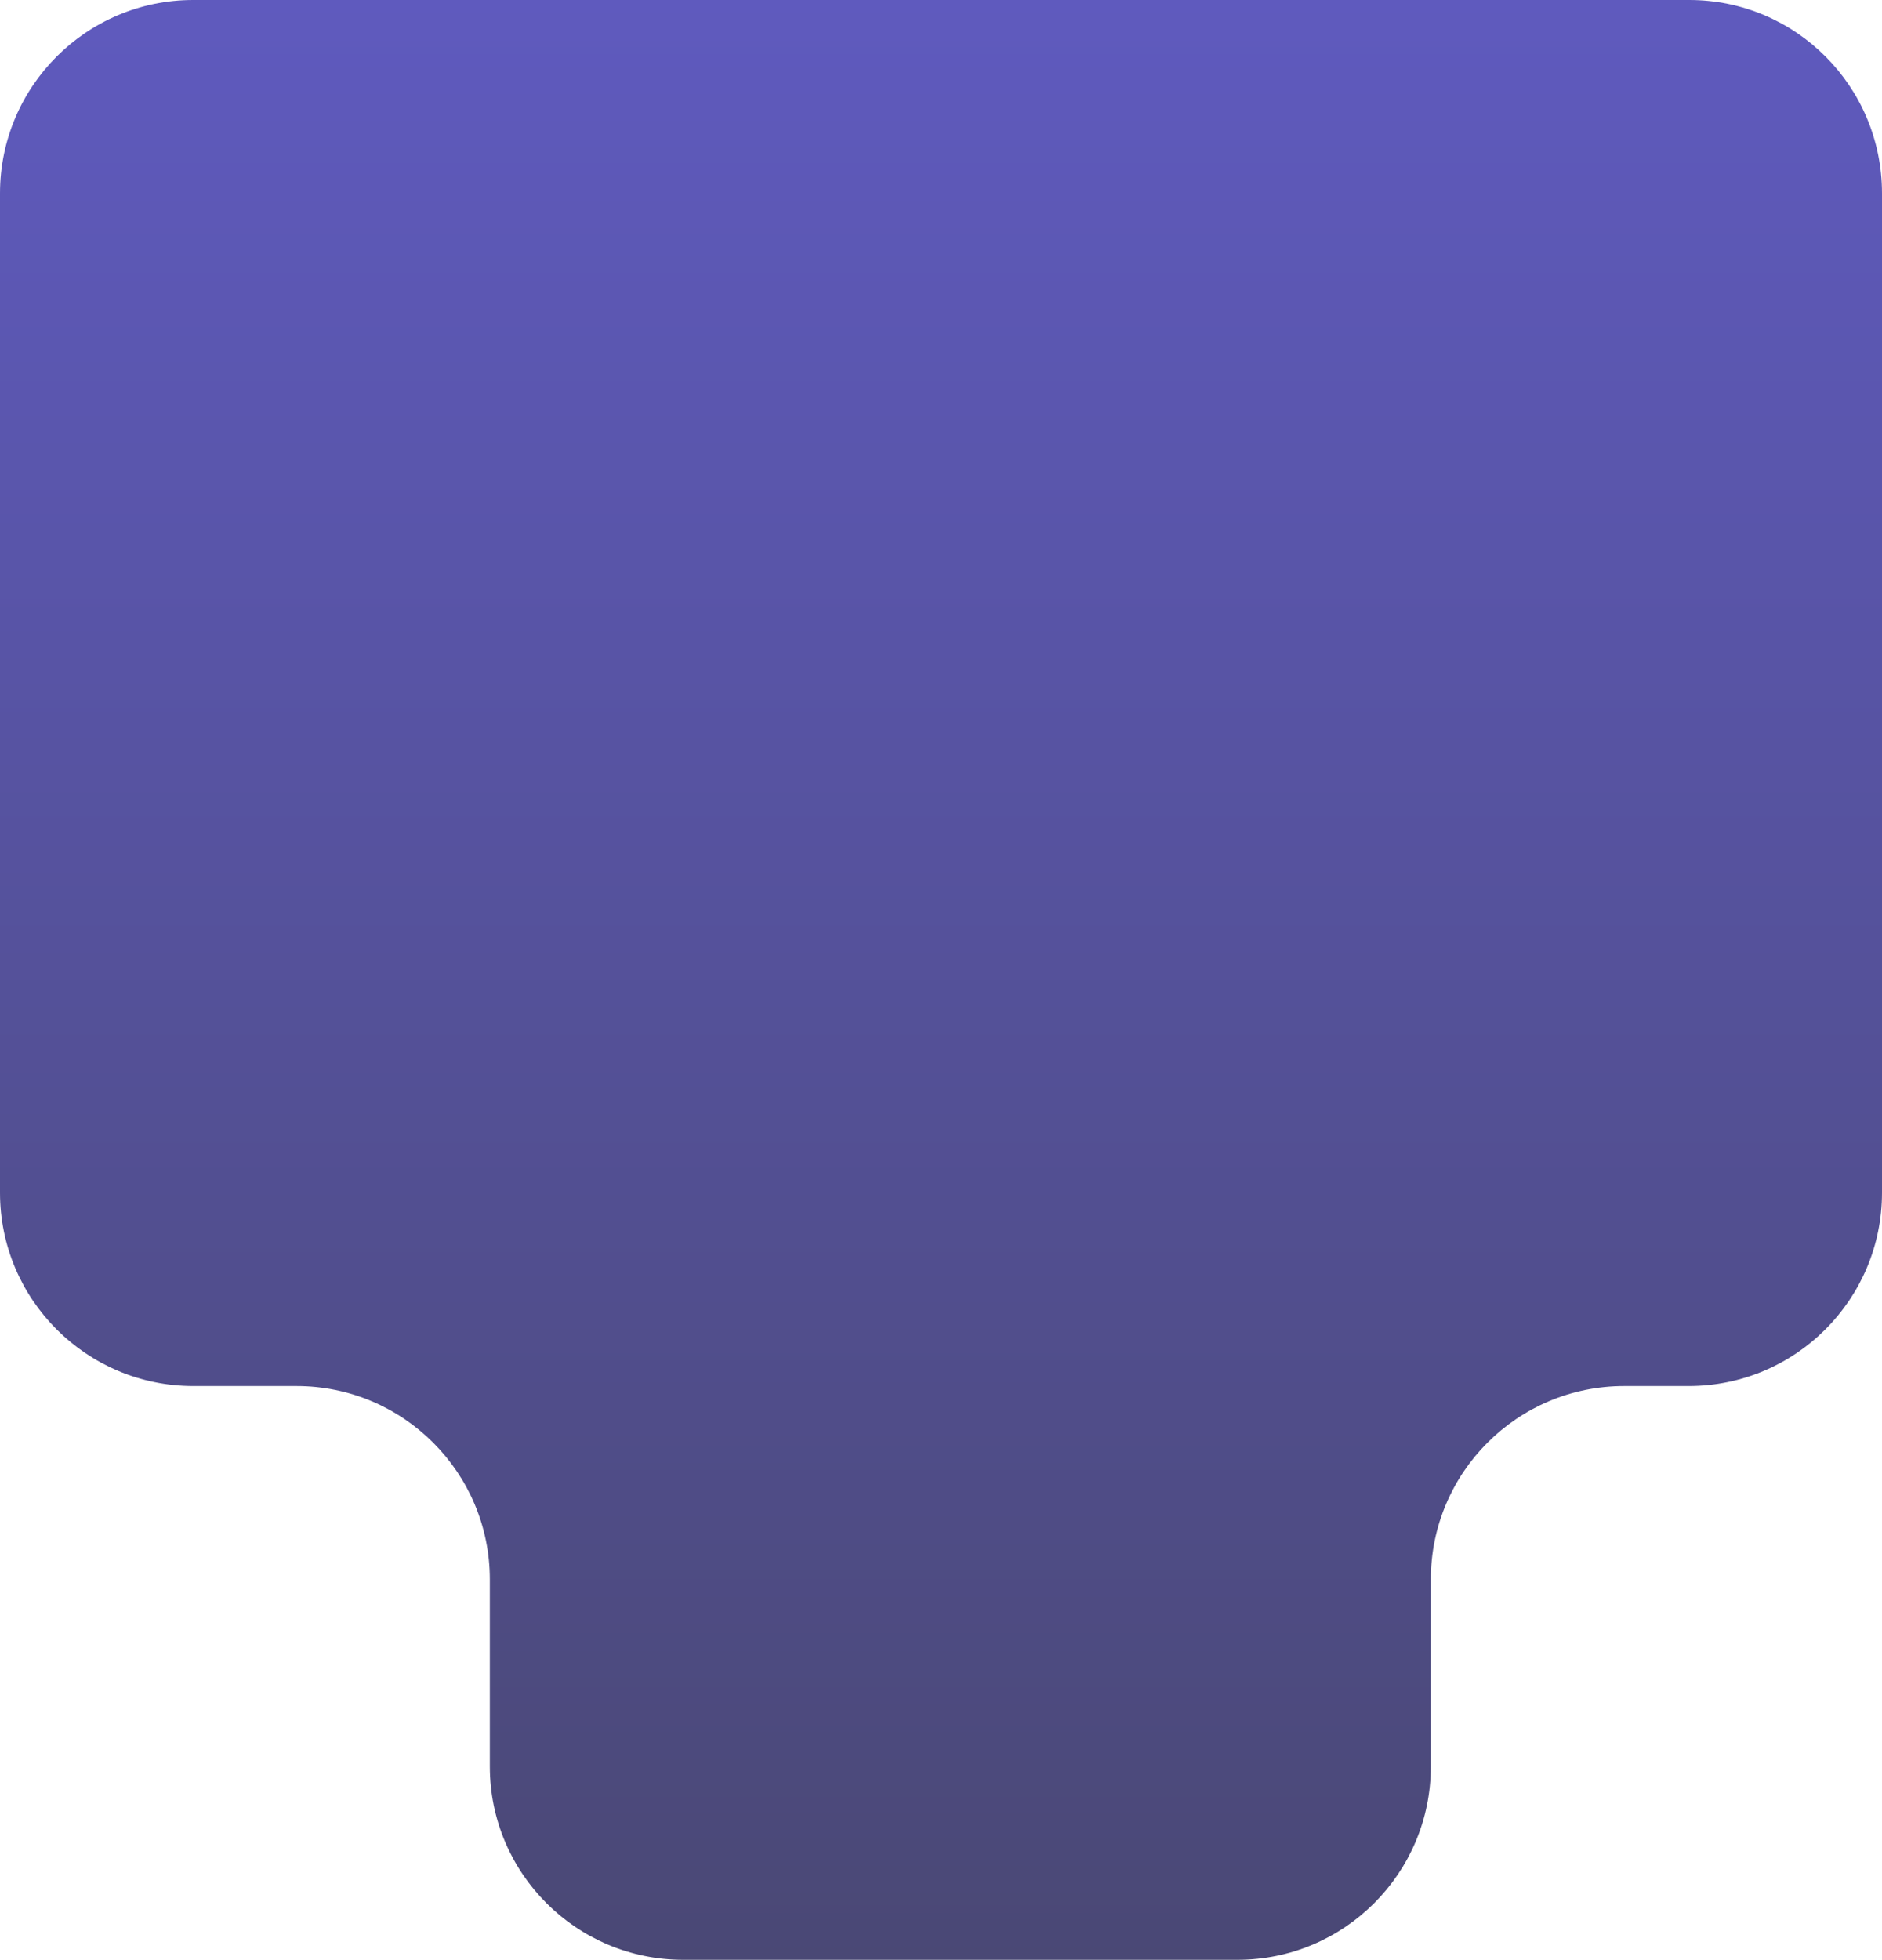<svg width="292" height="304" viewBox="0 0 292 304" fill="none" xmlns="http://www.w3.org/2000/svg">
<path d="M29.982 0H262.075C278.643 0 292 13.431 292 30V185C292 201.569 278.569 215 262 215H252C235.431 215 222 228.431 222 245V274C222 290.569 208.569 304 192 304H106C89.431 304 76 290.569 76 274V245C76 228.431 62.569 215 46 215H30C13.431 215 0 201.569 0 185V30C0 13.431 13.414 0 29.982 0Z" fill="url(#paint0_linear_2_2)"/>
<defs>
<linearGradient id="paint0_linear_2_2" x1="146" y1="304" x2="146" y2="0" gradientUnits="userSpaceOnUse">
<stop stop-color="#4A4875"/>
<stop offset="1" stop-color="#5F5ABE"/>
</linearGradient>
</defs>
</svg>
